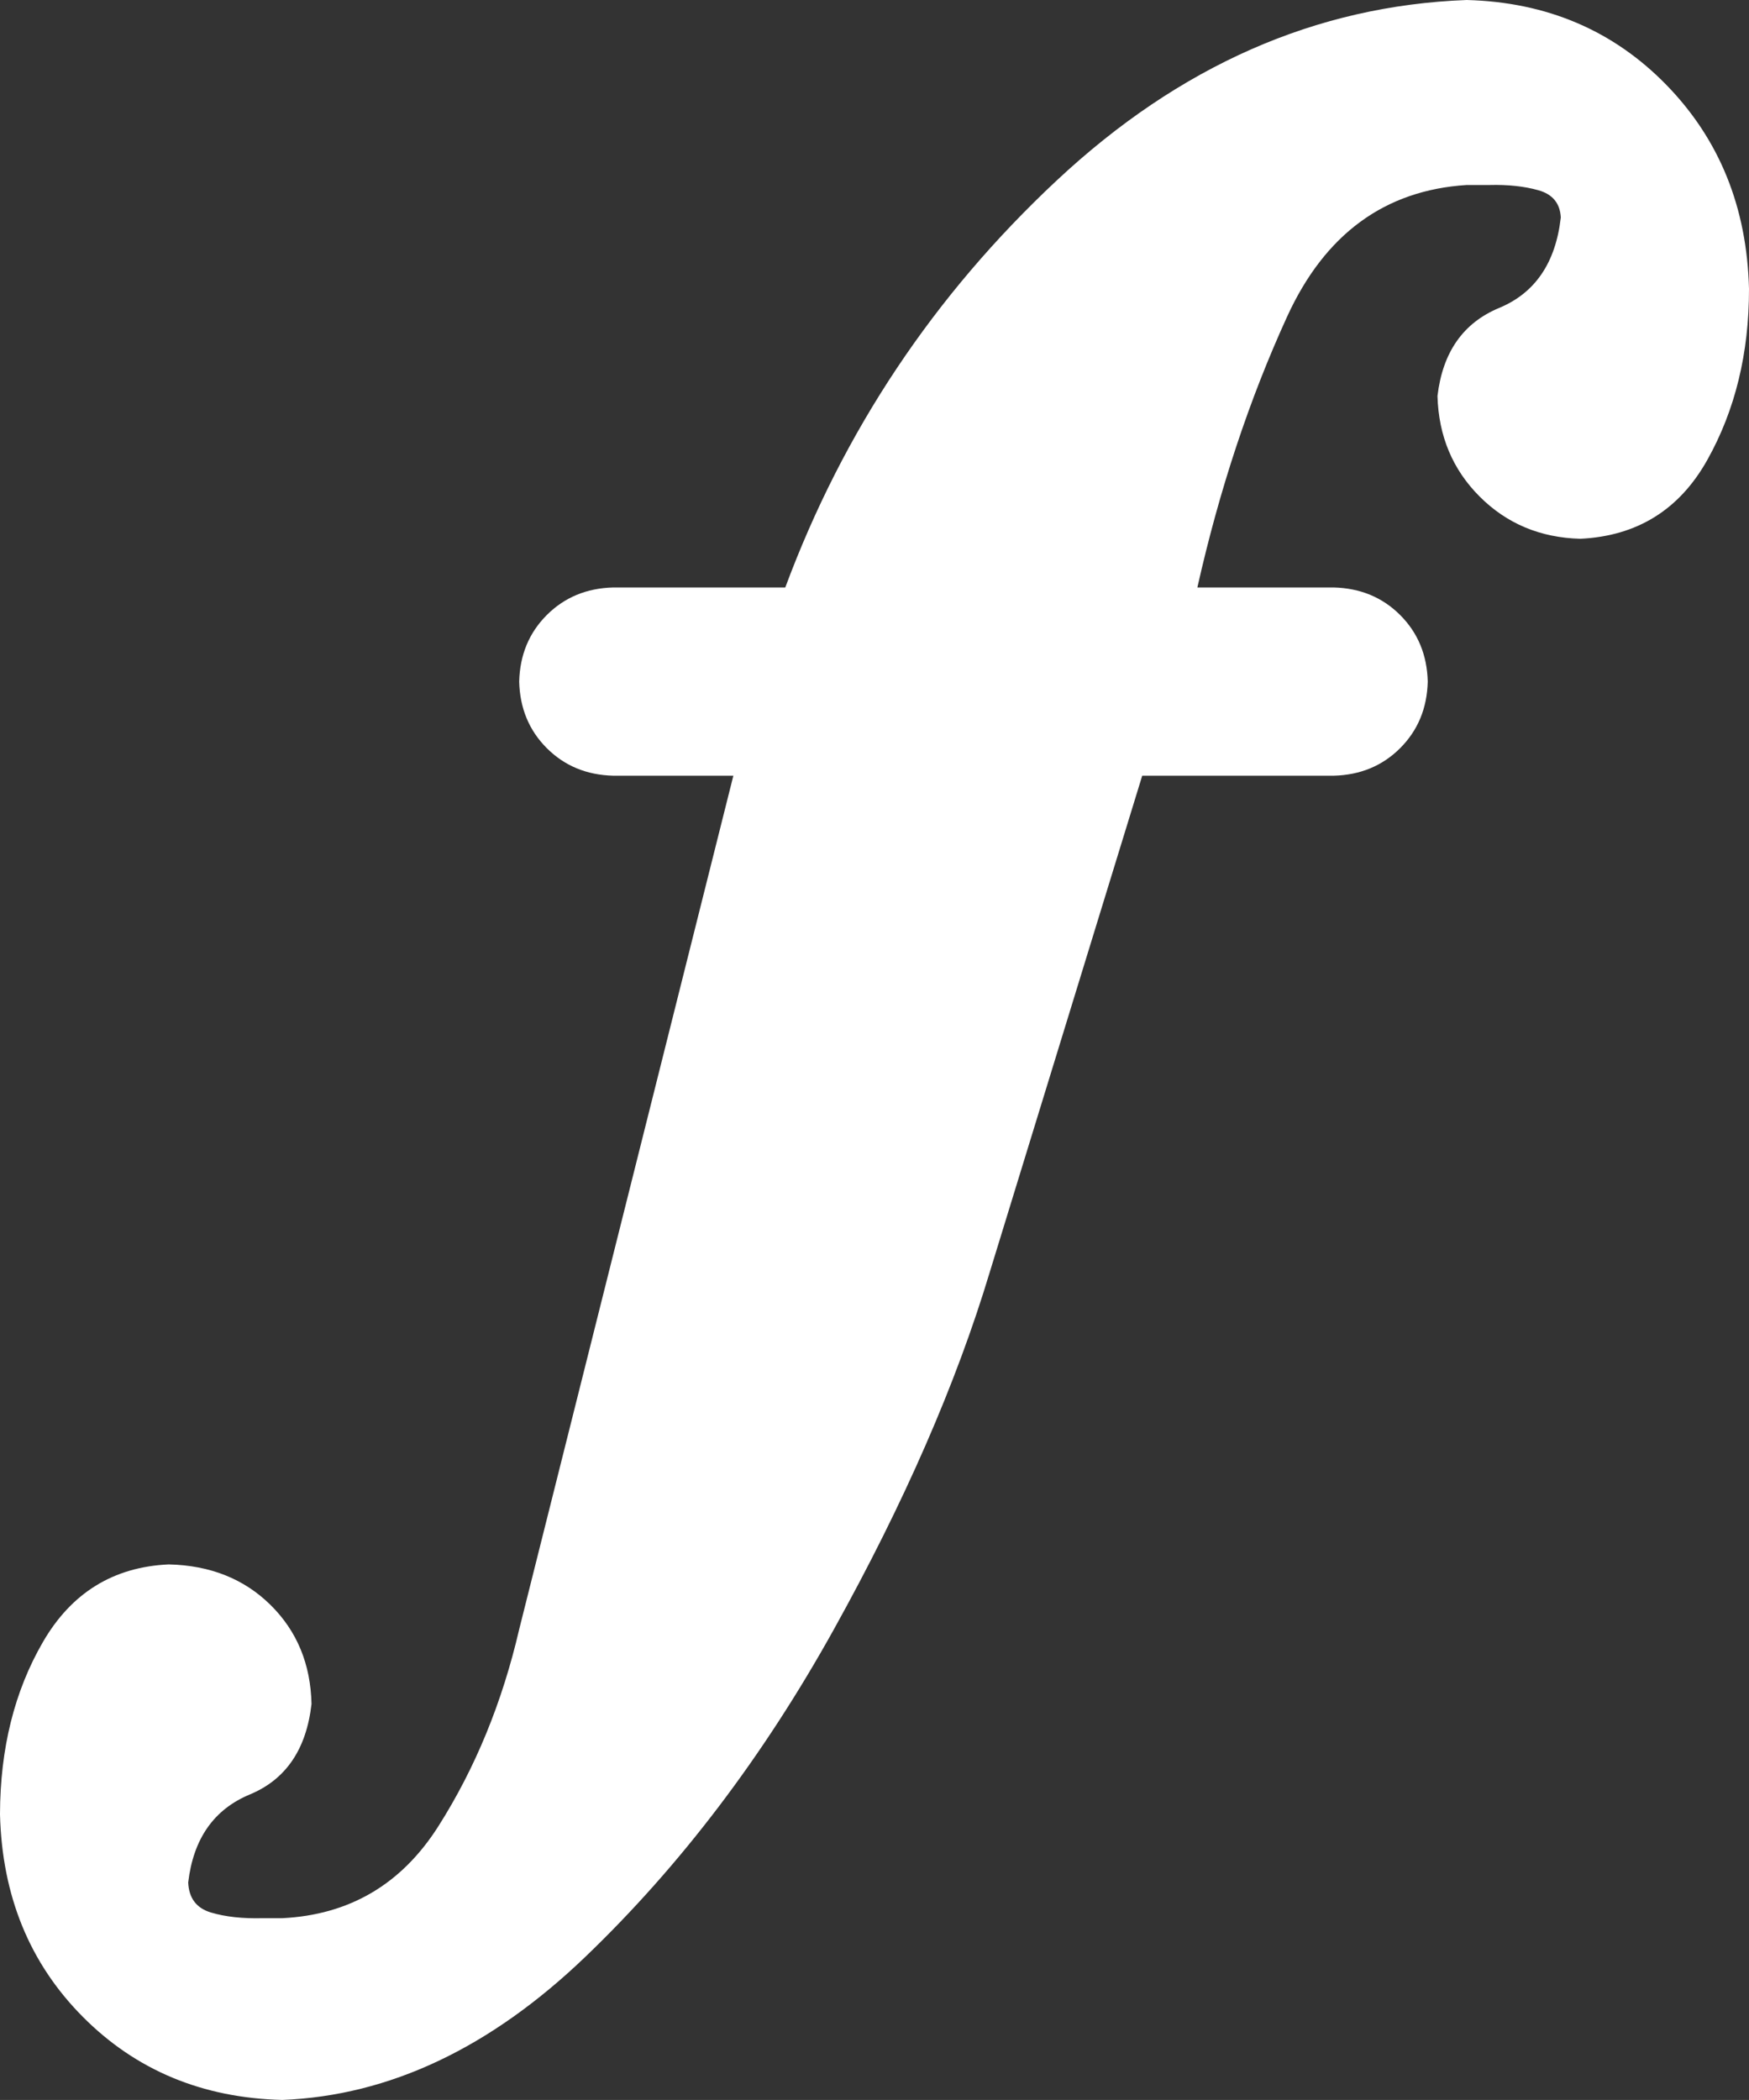 <?xml version="1.0" encoding="UTF-8" standalone="no"?>
<!-- Created with Inkscape (http://www.inkscape.org/) -->

<svg
   version="1.0"
   width="93.926"
   height="112.746"
   id="svg2"
   sodipodi:docname="forte_white.svg"
   inkscape:version="1.2.2 (b0a8486541, 2022-12-01)"
   xmlns:inkscape="http://www.inkscape.org/namespaces/inkscape"
   xmlns:sodipodi="http://sodipodi.sourceforge.net/DTD/sodipodi-0.dtd"
   xmlns="http://www.w3.org/2000/svg"
   xmlns:svg="http://www.w3.org/2000/svg">
  <rect width="100%" height="100%" fill="#333333" stroke="none"/>
  <sodipodi:namedview
     id="namedview6"
     pagecolor="#ffffff"
     bordercolor="#666666"
     borderopacity="1.0"
     inkscape:showpageshadow="2"
     inkscape:pageopacity="0.0"
     inkscape:pagecheckerboard="0"
     inkscape:deskcolor="#d1d1d1"
     showgrid="false"
     inkscape:zoom="2.0932066"
     inkscape:cx="47.05699"
     inkscape:cy="56.372841"
     inkscape:window-width="1920"
     inkscape:window-height="1011"
     inkscape:window-x="0"
     inkscape:window-y="32"
     inkscape:window-maximized="1"
     inkscape:current-layer="svg2" />
  <defs
     id="defs4" />
  <g
     transform="translate(-328,-476.66)"
     id="layer1"
     style="fill:#ffffff;fill-opacity:1;stroke:none;stroke-opacity:1">
    <path
       d="M 389.34,518.308 L 399.621,518.308 C 401.051,518.272 402.242,517.778 403.193,516.827 C 404.144,515.876 404.638,514.685 404.674,513.254 C 404.638,511.824 404.144,510.633 403.193,509.682 C 402.242,508.731 401.051,508.237 399.621,508.201 L 392.302,508.201 C 393.482,502.955 395.087,498.112 397.116,493.672 C 399.145,489.232 402.362,486.872 406.766,486.593 L 407.985,486.593 C 408.984,486.567 409.862,486.662 410.621,486.876 C 411.38,487.09 411.779,487.577 411.819,488.335 C 411.543,490.771 410.44,492.391 408.508,493.193 C 406.577,493.995 405.473,495.571 405.197,497.92 C 405.255,500.069 406.01,501.87 407.463,503.322 C 408.915,504.774 410.715,505.529 412.865,505.587 C 415.911,505.442 418.183,504.033 419.683,501.361 C 421.182,498.689 421.93,495.625 421.926,492.169 C 421.817,487.787 420.336,484.135 417.483,481.213 C 414.629,478.29 411.057,476.773 406.766,476.66 C 398.673,476.961 391.333,480.192 384.744,486.353 C 378.154,492.514 373.297,499.797 370.171,508.201 L 360.935,508.201 C 359.505,508.237 358.314,508.731 357.363,509.682 C 356.412,510.633 355.918,511.824 355.882,513.254 C 355.918,514.685 356.412,515.876 357.363,516.827 C 358.314,517.778 359.505,518.272 360.935,518.308 L 367.383,518.308 L 355.882,564.138 C 354.971,568.063 353.526,571.584 351.547,574.703 C 349.569,577.821 346.773,579.469 343.161,579.647 L 342.115,579.647 C 341.034,579.676 340.104,579.575 339.327,579.342 C 338.55,579.11 338.144,578.573 338.107,577.73 C 338.383,575.381 339.487,573.806 341.418,573.004 C 343.35,572.201 344.453,570.582 344.729,568.146 C 344.682,566.004 343.949,564.232 342.529,562.831 C 341.11,561.43 339.287,560.704 337.062,560.653 C 334.092,560.787 331.841,562.174 330.309,564.813 C 328.777,567.453 328.008,570.538 328,574.071 C 328.109,578.445 329.591,582.069 332.444,584.94 C 335.298,587.812 338.87,589.3 343.161,589.406 C 348.909,589.177 354.335,586.614 359.438,581.719 C 364.541,576.823 368.986,570.97 372.772,564.157 C 376.558,557.345 379.351,550.949 381.15,544.97 L 389.34,518.308 z"
       id="text2502"
       style="font-size:174.261px;font-style:normal;font-variant:normal;font-weight:normal;font-stretch:normal;text-align:center;text-anchor:middle;fill:#ffffff;fill-opacity:1;stroke:none;stroke-width:1px;stroke-linecap:butt;stroke-linejoin:miter;stroke-opacity:1;font-family:Emmentaler;-inkscape-font-specification:Emmentaler" />
  </g>
</svg>
